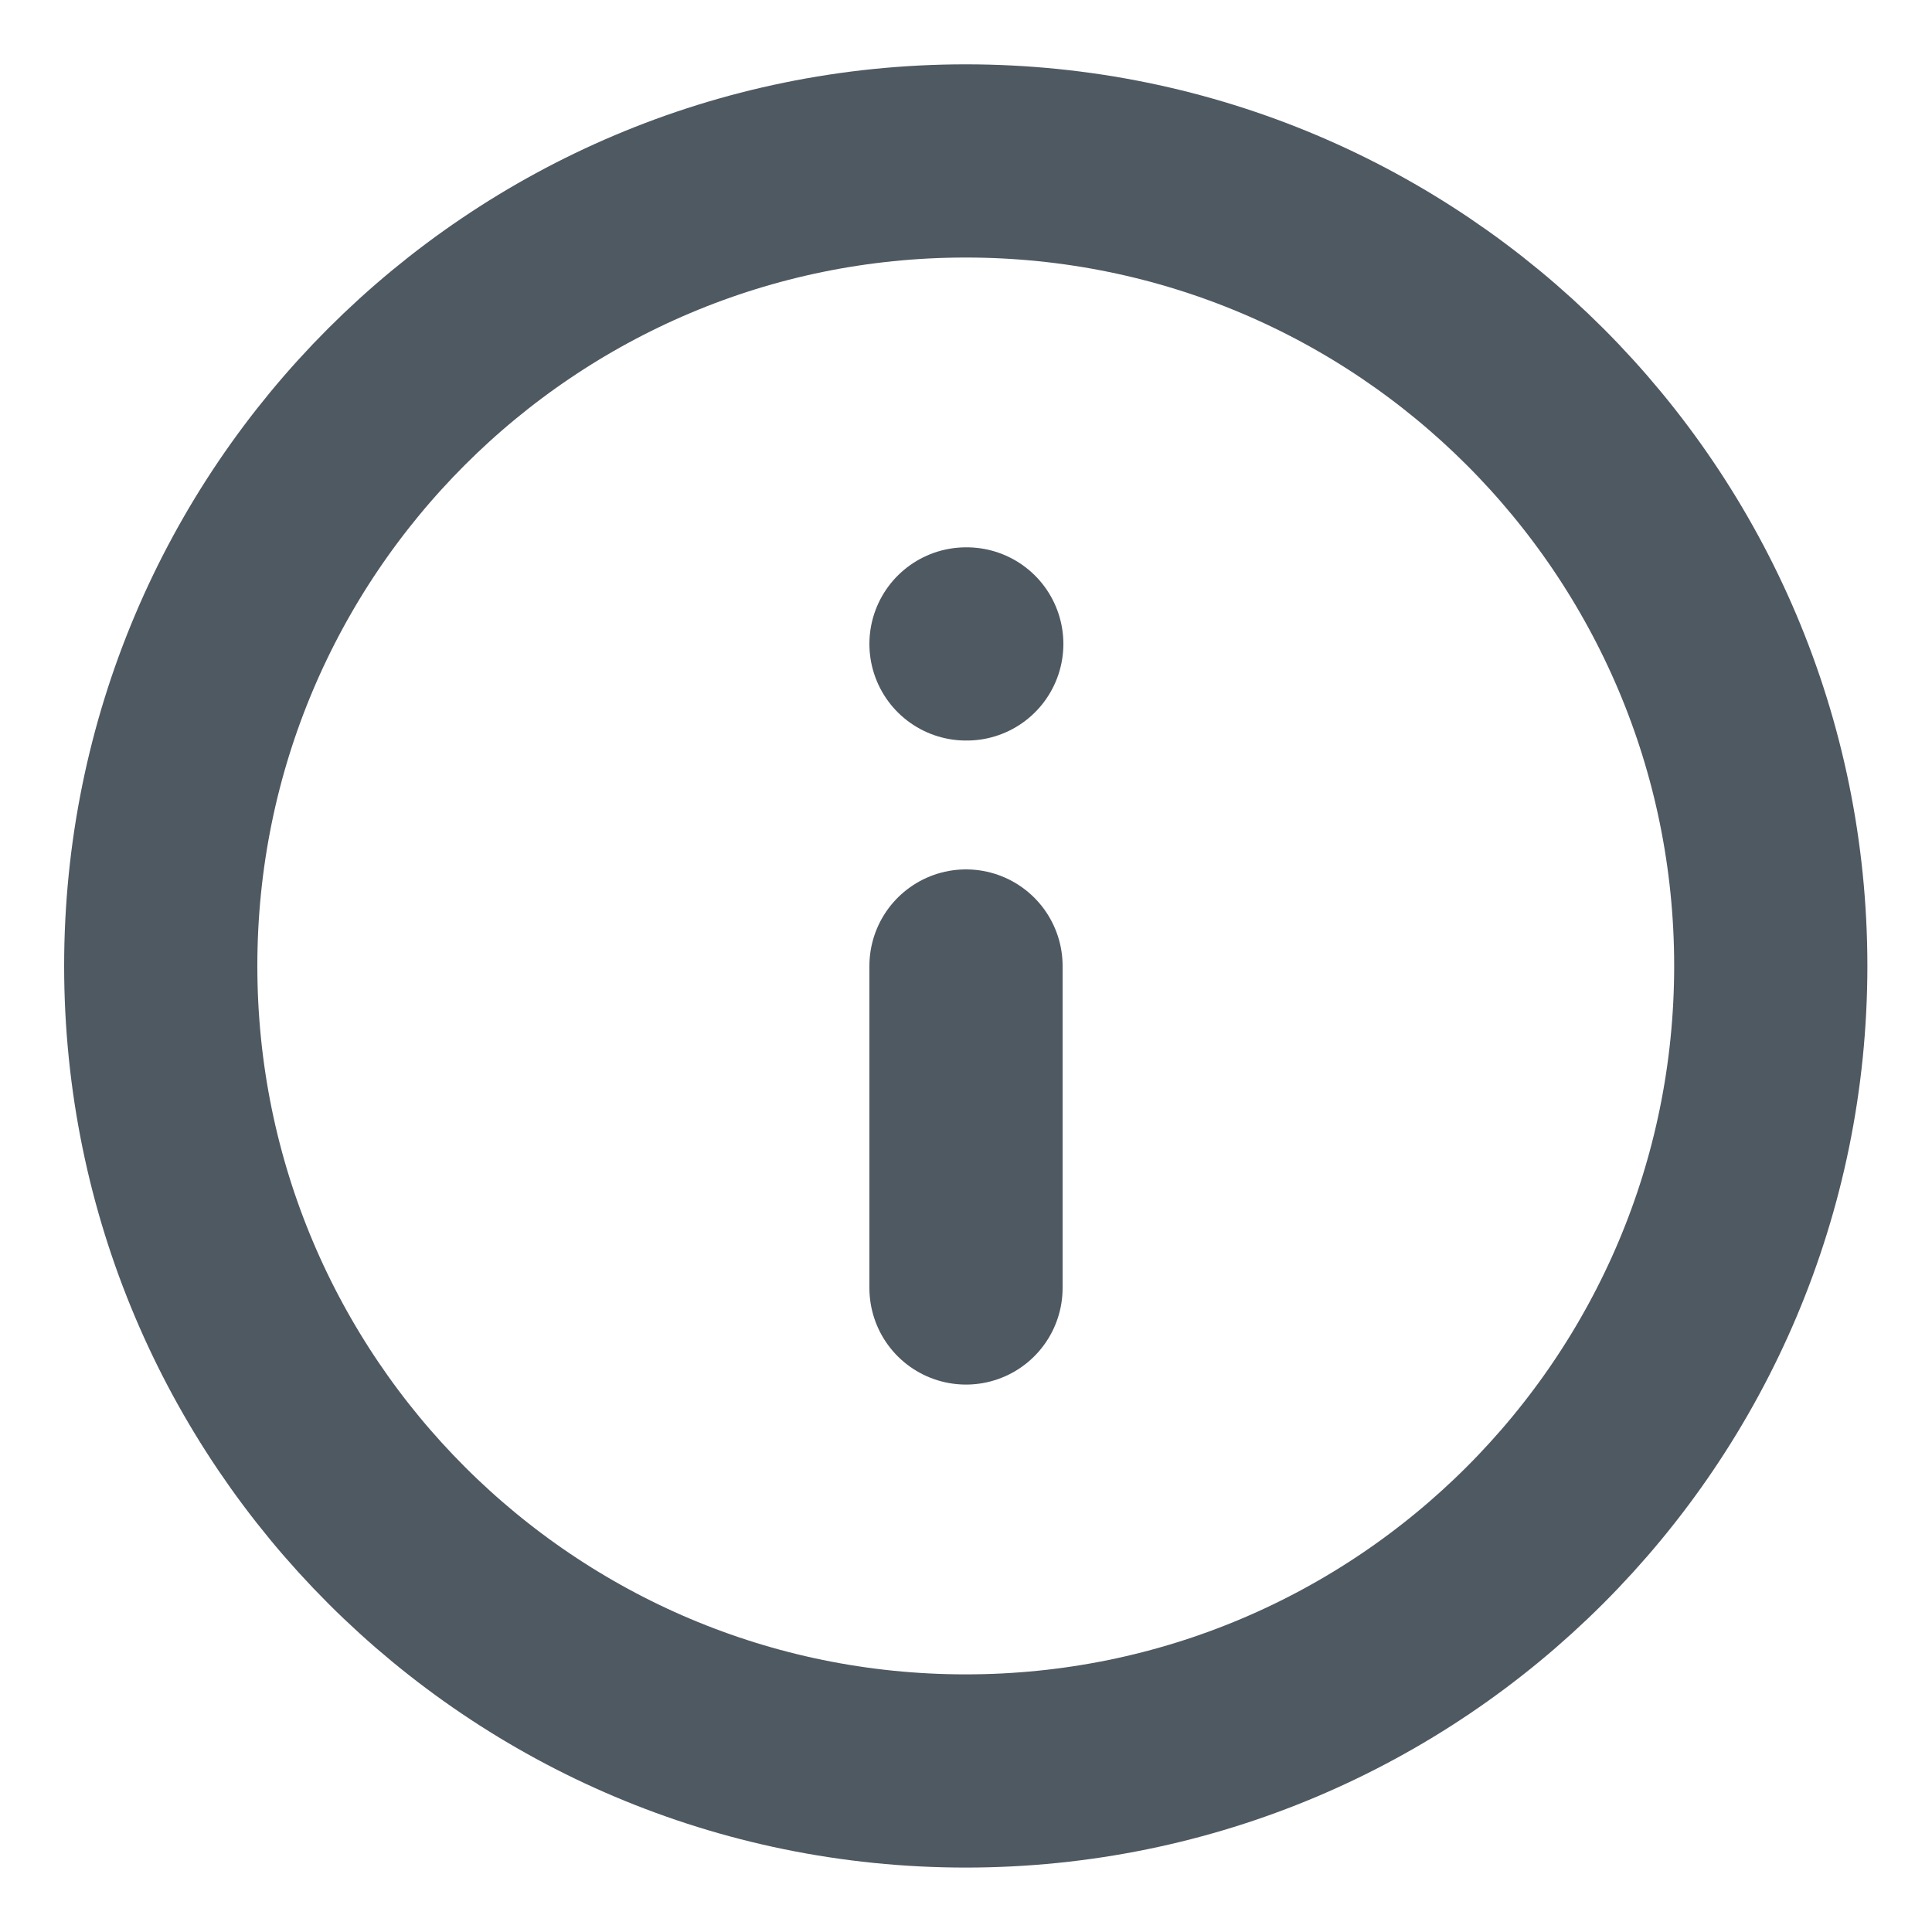 <svg width="20" height="20" viewBox="0 0 20 20" fill="none" xmlns="http://www.w3.org/2000/svg">
<g clip-path="url(#clip0_5882_20309)">
<path d="M9.997 18.333C14.6 18.333 18.331 14.602 18.331 9.999C18.331 5.397 14.6 1.666 9.997 1.666C5.395 1.666 1.664 5.397 1.664 9.999C1.664 14.602 5.395 18.333 9.997 18.333Z" stroke="#4F5962" stroke-width="2" stroke-linecap="round" stroke-linejoin="round"/>
<path d="M10 13.333V10" stroke="#4F5962" stroke-width="2" stroke-linecap="round" stroke-linejoin="round"/>
<path d="M10 6.666H10.008" stroke="#4F5962" stroke-width="2" stroke-linecap="round" stroke-linejoin="round"/>
</g>
<defs>
<clipPath id="clip0_5882_20309">
<rect width="20" height="20" fill="white"/>
</clipPath>
</defs>
</svg>
